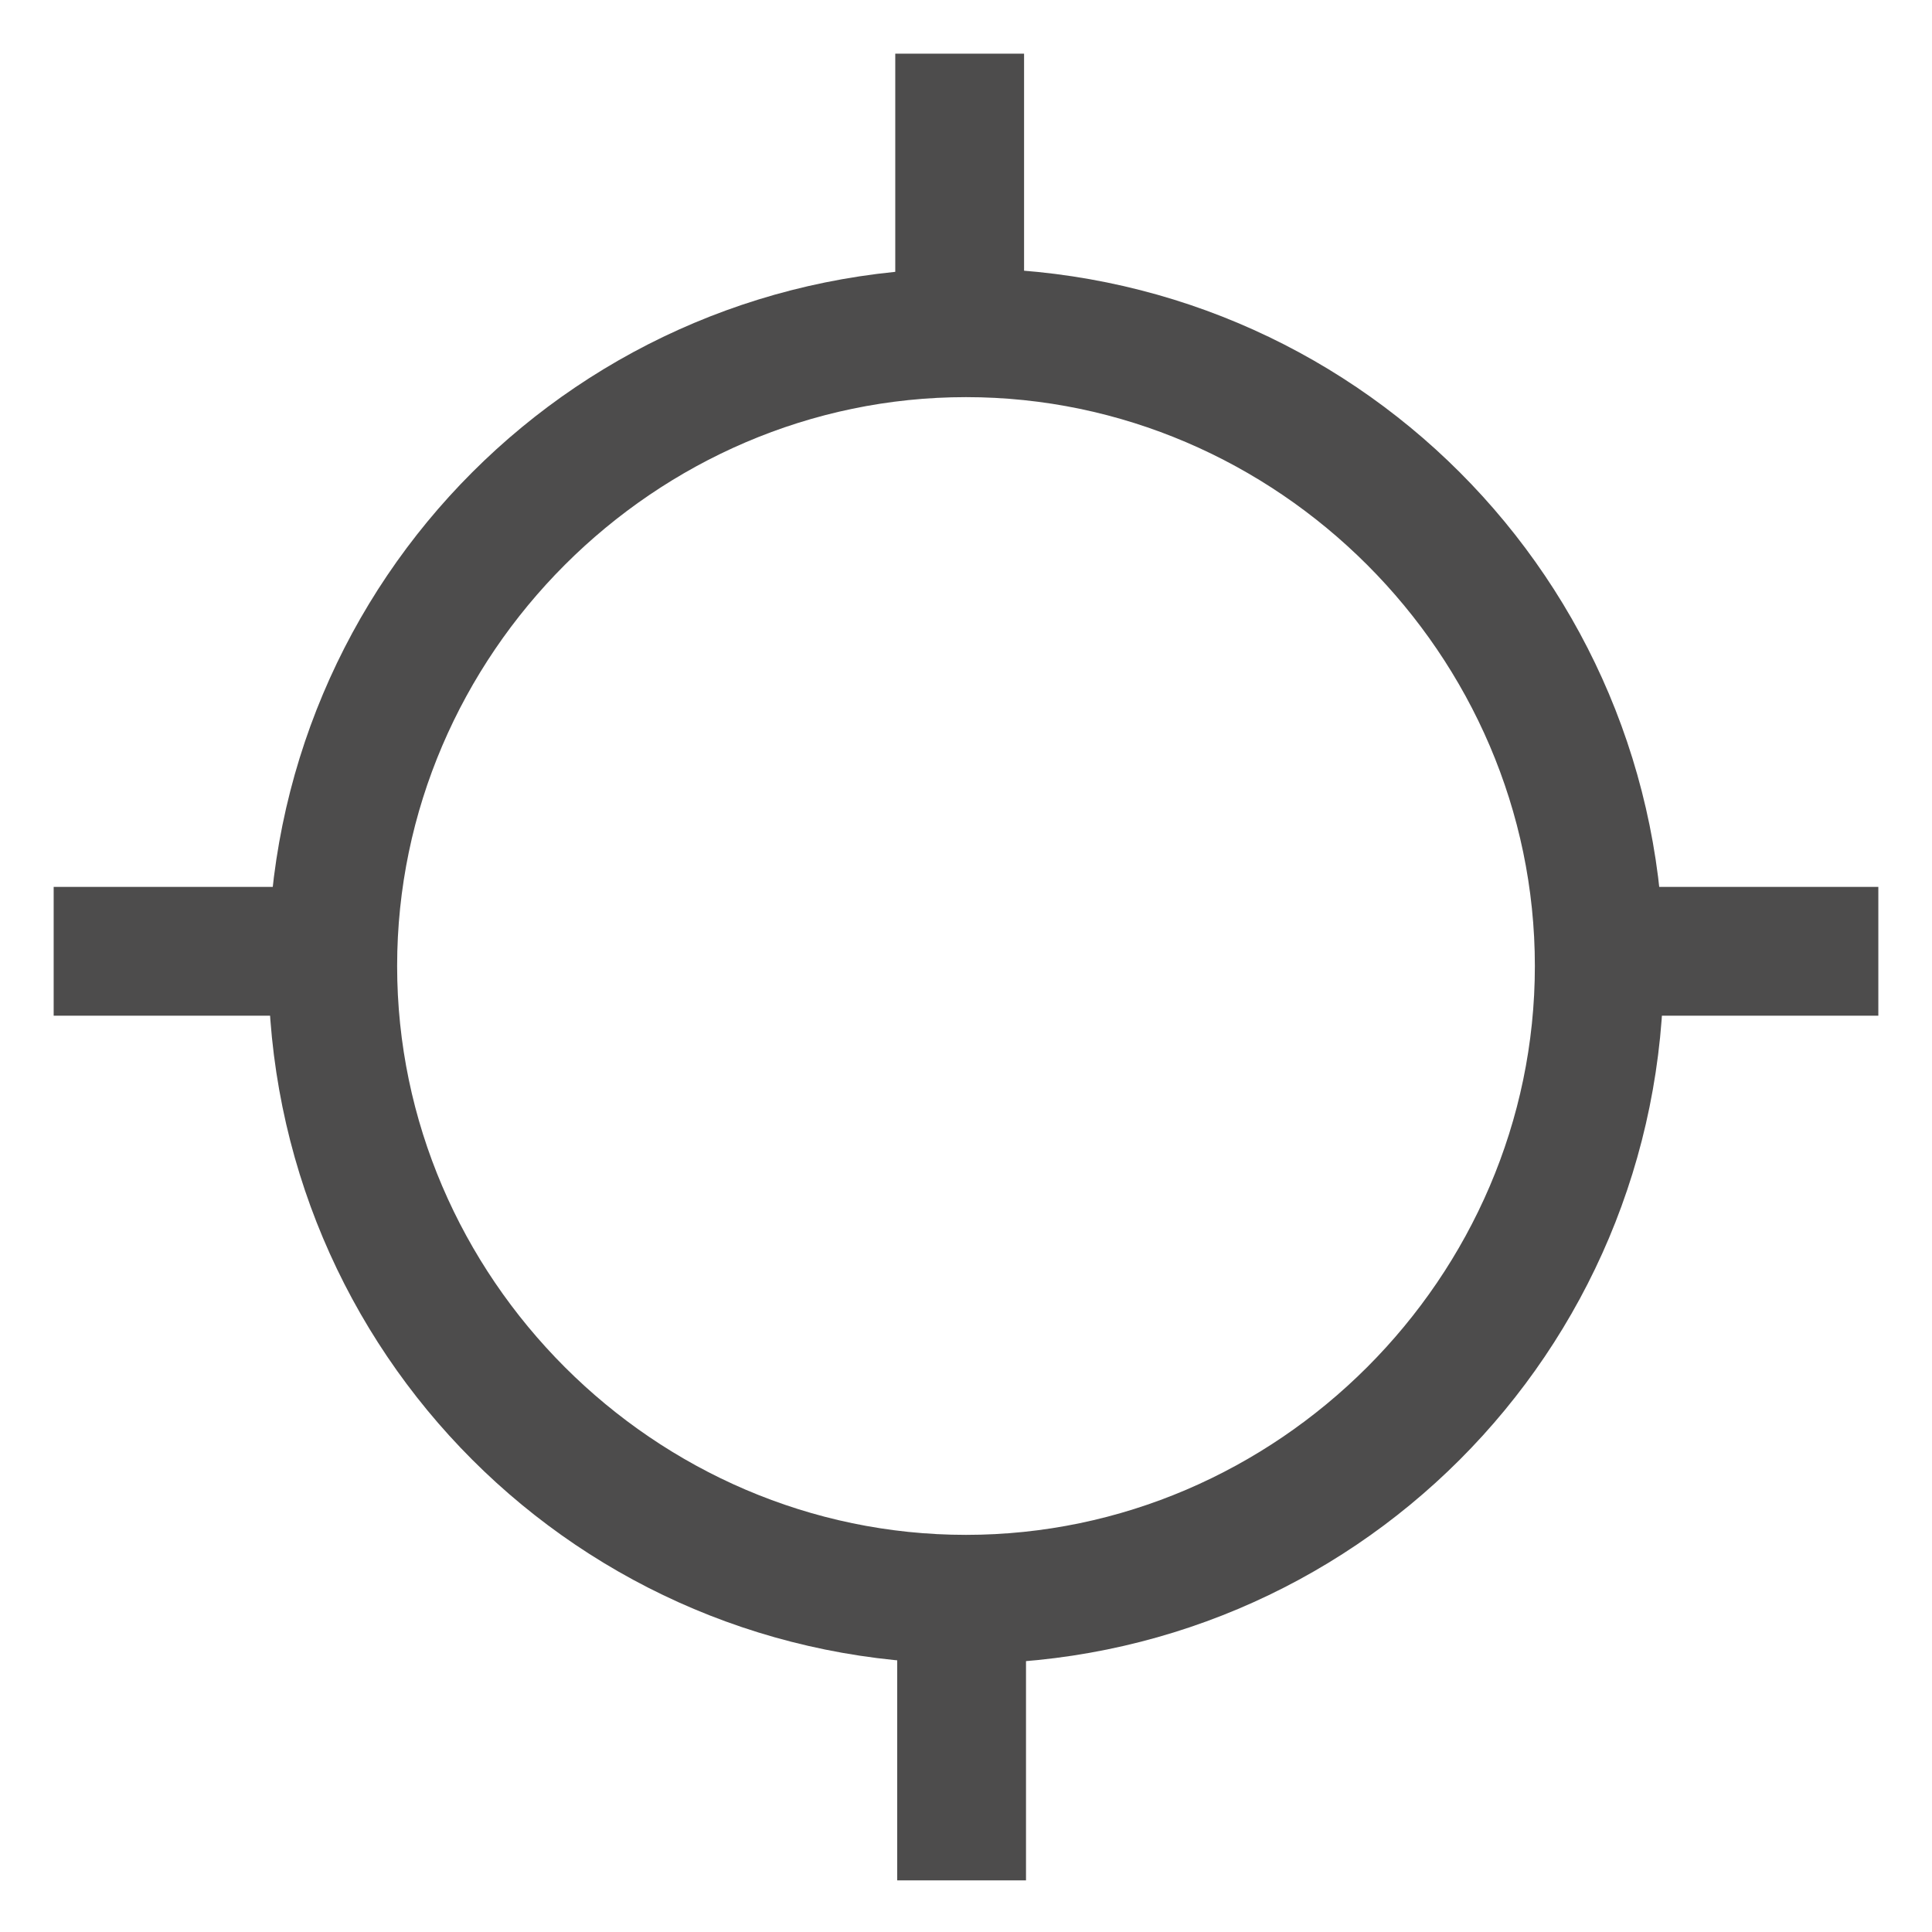 <svg width="18" height="18" viewBox="0 0 18 18" fill="none" xmlns="http://www.w3.org/2000/svg">
<path fill-rule="evenodd" clip-rule="evenodd" d="M9 2.5C12.6 2.5 15.5 5.4 15.5 9C15.5 12.6 12.6 15.5 9 15.5C5.4 15.5 2.5 12.6 2.5 9C2.5 5.4 5.4 2.5 9 2.5ZM9 3.7C6.1 3.7 3.7 6.1 3.7 9C3.7 11.9 6.1 14.3 9 14.3C11.9 14.3 14.3 11.9 14.3 9C14.3 6.1 11.9 3.7 9 3.7Z" fill="#4D4C4C"/>
<path d="M17.5 8.263H14.6V9.463H17.5V8.263Z" fill="#4D4C4C"/>
<path d="M3.4 8.263H0.5V9.463H3.4V8.263Z" fill="#4D4C4C"/>
<path d="M8.359 17.519L9.559 17.519L9.559 14.619L8.359 14.619L8.359 17.519Z" fill="#4D4C4C"/>
<path d="M8.341 3.4L9.541 3.4L9.541 0.5L8.341 0.5L8.341 3.4Z" fill="#4D4C4C"/>
</svg>
